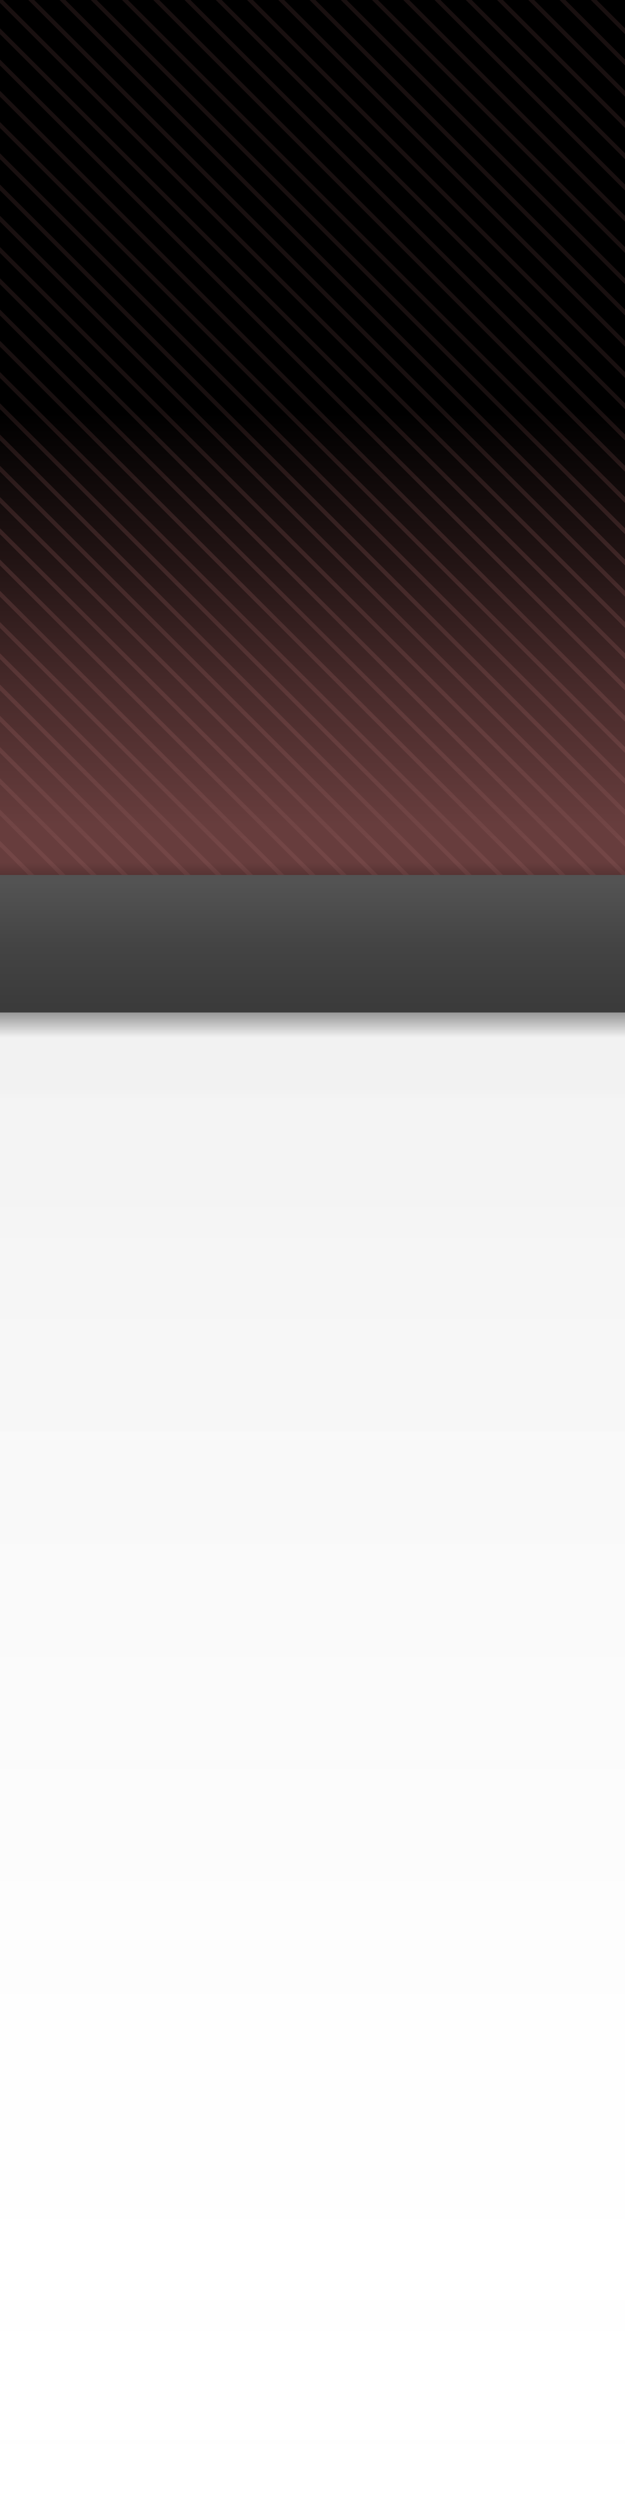 <?xml version="1.0" encoding="UTF-8"?>
<svg version="1.1" viewBox="0 0 100 400" xmlns="http://www.w3.org/2000/svg" xmlns:cc="http://creativecommons.org/ns#" xmlns:dc="http://purl.org/dc/elements/1.1/" xmlns:rdf="http://www.w3.org/1999/02/22-rdf-syntax-ns#">
<defs>
<linearGradient id="f" x1="50" x2="50" y1="138" y2="400" gradientUnits="userSpaceOnUse">
<stop stop-opacity="0" offset="0"/>
<stop stop-opacity=".16" offset=".008"/>
<stop stop-opacity=".4" offset=".092"/>
<stop stop-opacity=".051" offset=".107"/>
<stop stop-color="#f9f9f9" stop-opacity="0" offset="1"/>
</linearGradient>
<linearGradient id="g" x1="50" x2="50" y1="141" y2="161" gradientUnits="userSpaceOnUse">
<stop stop-color="#535353" offset="0"/>
<stop stop-color="#4f4f4f" offset=".15"/>
<stop stop-color="#444" offset=".5"/>
<stop stop-color="#3e3e3e" offset=".818"/>
<stop stop-color="#3b3b3b" offset="1"/>
</linearGradient>
<linearGradient id="h" x1="50" x2="50" y2="132" gradientUnits="userSpaceOnUse">
<stop offset="0"/>
<stop offset=".5"/>
<stop stop-color="#221414" offset=".682"/>
<stop stop-color="#472a2a" offset=".833"/>
<stop stop-color="#673d3d" offset="1"/>
</linearGradient>
<linearGradient id="e" x1="50" x2="50" y1="135" y2="66" gradientUnits="userSpaceOnUse">
<stop stop-color="#734646" offset="0"/>
<stop stop-color="#623c3c" stop-opacity=".53" offset=".5"/>
<stop stop-color="#653e3e" stop-opacity=".25" offset="1"/>
</linearGradient>
</defs>
<rect width="100" height="141" fill="url(#h)" stroke-linejoin="round" stroke-width=".722" style="paint-order:stroke markers fill"/>
<path d="m-1-1 102 102zm5 0 97 97zm5 0 92 92zm5 0 87 87zm5 0 82 82zm5 0 77 77zm5 0 72 72zm5 0 67 67zm5 0 62 62zm5 0 57 57zm5 0 52 52zm5 0 47 47zm5 0 42 42zm5 0 37 37zm5 0 32 32zm5 0 27 27zm5 0 22 22zm5 0 17 17zm5 0 12 12zm5 0 7 7zm-95 5 102 102zm0 5 102 102zm0 5 102 102zm0 5 102 102zm0 5 102 102zm0 5 102 102zm0 5 102 102zm0 5 102 102zm0 5 97.001 97.104zm0 5 92 92zm0 5 87 87zm0 5 82 82zm0 5 77 77zm0 5 72 72zm0 5 67 67zm0 5 62 62zm0 5 57 57zm0 5 52 52zm0 5 47 47zm0 5 42 42zm0 5 37 37zm0 5 32 32zm0 5 27 27zm0 5 22 22zm0 5 17 17zm0 5 12 12zm0 5 7 7z" fill="none" stroke="url(#e)" stroke-linecap="square" stroke-width=".67"/>
<path d="m0 137v262h100v-262z" fill="url(#f)" stroke-linejoin="round" stroke-width="2.314" style="paint-order:stroke markers fill"/>
<rect y="140" width="100" height="22" fill="url(#g)" stroke-linejoin="round" stroke-width=".722" style="paint-order:stroke markers fill"/>
</svg>
